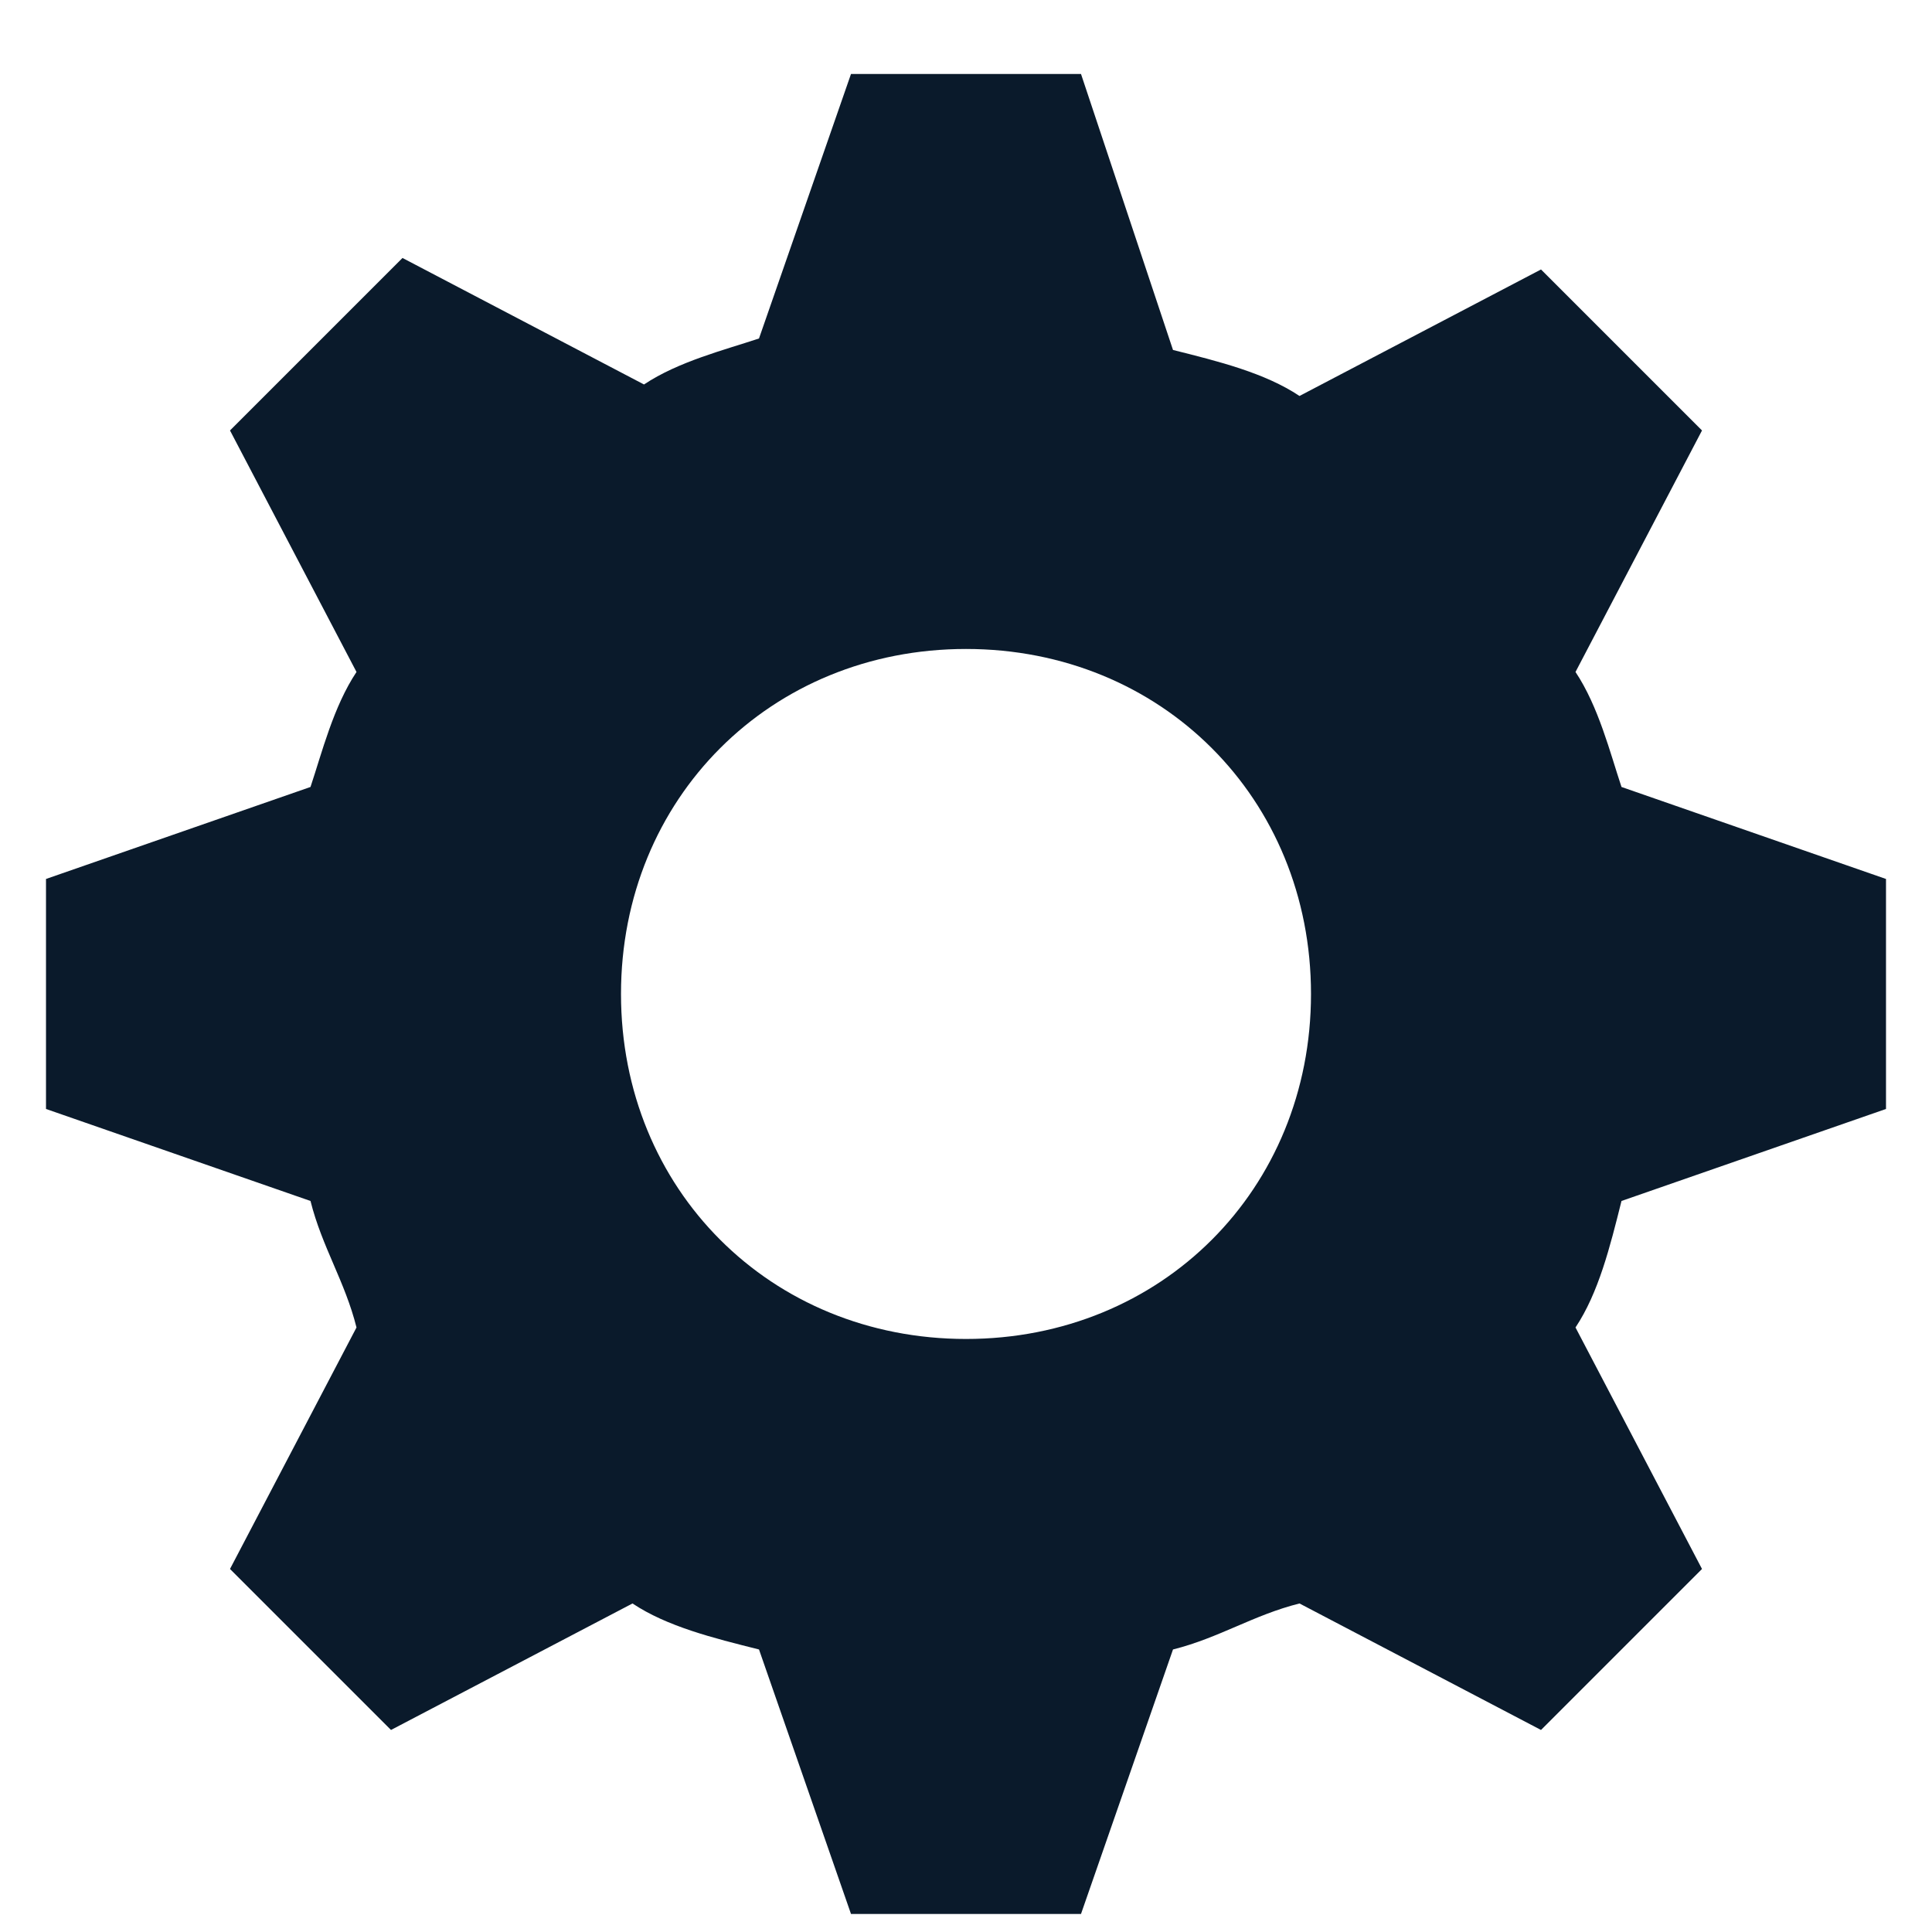 <svg width="21" height="21" viewBox="0 0 21 21" fill="none" xmlns="http://www.w3.org/2000/svg">
<path d="M17.125 7.304L18.5 4.679L16.75 2.929L14.125 4.304C13.75 4.054 13.25 3.929 12.75 3.804L11.75 0.804H9.25L8.25 3.679C7.875 3.804 7.375 3.929 7 4.179L4.375 2.804L2.5 4.679L3.875 7.304C3.625 7.679 3.5 8.179 3.375 8.554L0.5 9.554V12.054L3.375 13.054C3.5 13.554 3.75 13.929 3.875 14.429L2.5 17.054L4.25 18.804L6.875 17.429C7.25 17.679 7.75 17.804 8.25 17.929L9.25 20.804H11.75L12.75 17.929C13.25 17.804 13.625 17.554 14.125 17.429L16.75 18.804L18.5 17.054L17.125 14.429C17.375 14.054 17.5 13.554 17.625 13.054L20.5 12.054V9.554L17.625 8.554C17.5 8.179 17.375 7.679 17.125 7.304ZM10.5 14.554C8.375 14.554 6.75 12.929 6.75 10.804C6.75 8.679 8.375 7.054 10.5 7.054C12.625 7.054 14.25 8.679 14.25 10.804C14.25 12.929 12.625 14.554 10.5 14.554Z" fill="#0A1A2B"/>
</svg>
